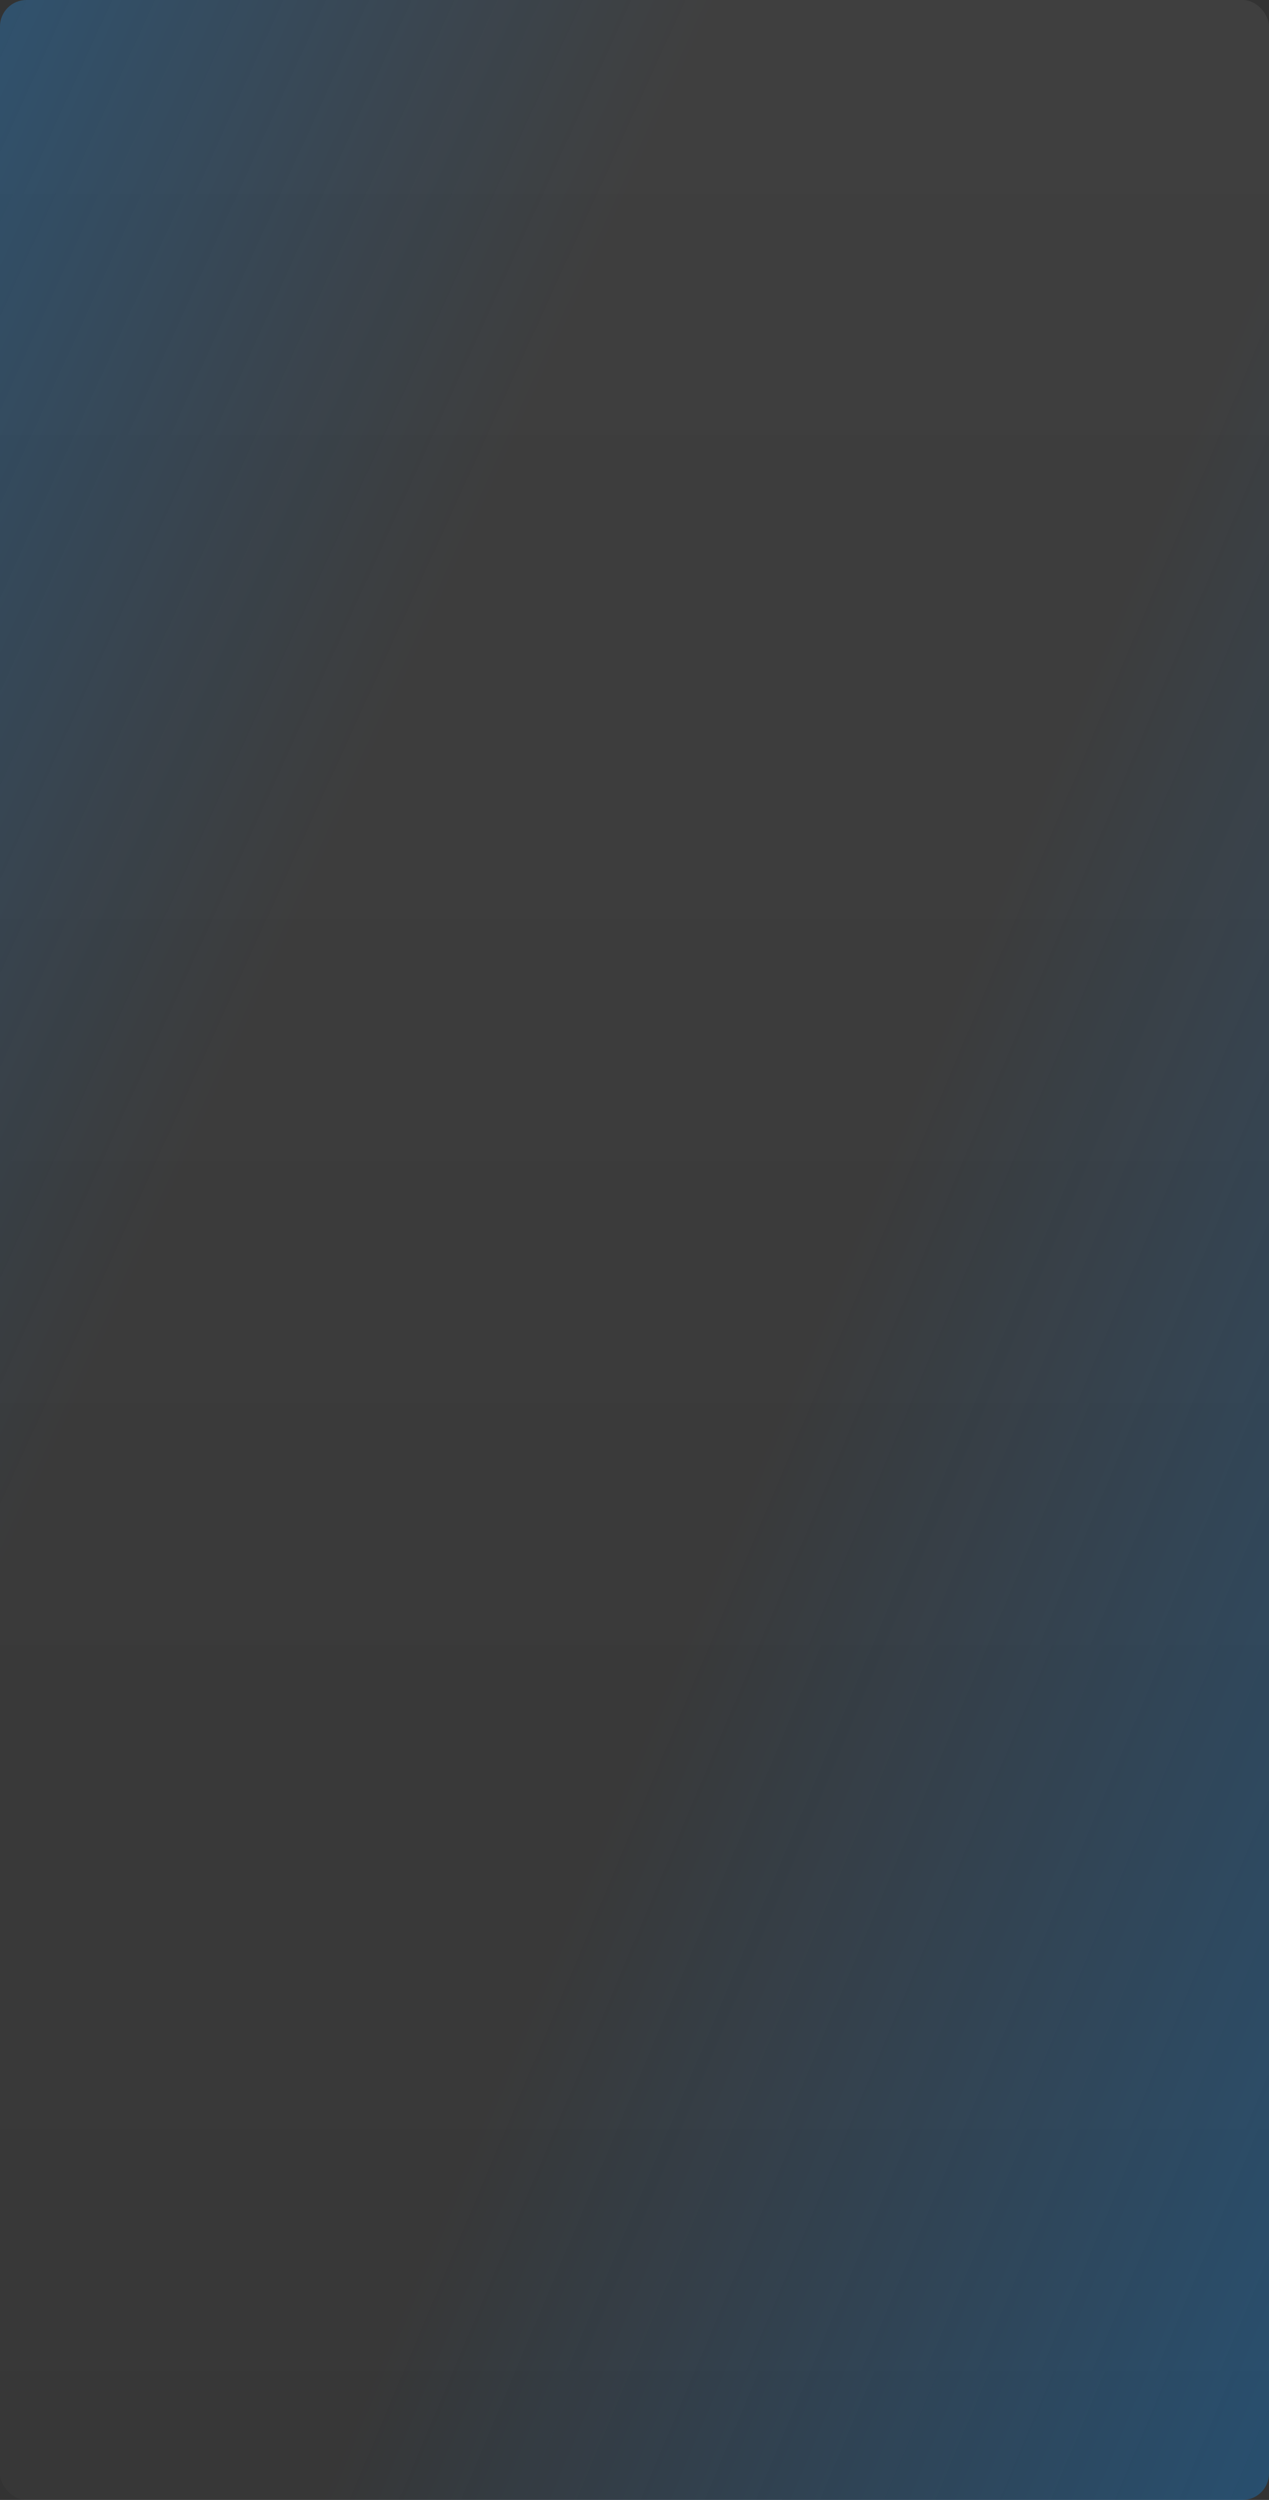 <svg width="1440" height="2835" viewBox="0 0 1440 2835" fill="none" xmlns="http://www.w3.org/2000/svg">
<rect x="0" y="0" width="1440" height="2835" fill="#333333" stroke="none"/>
<rect width="1440" height="2835" rx="30" fill="url(#paint0_linear_4_2607)" fill-opacity="0.06"/>
<rect width="1440" height="2835" rx="30" fill="url(#paint1_linear_4_2607)" fill-opacity="0.7"/>
<rect width="1440" height="2835" rx="30" fill="url(#paint2_linear_4_2607)" fill-opacity="0.7"/>
<defs>
<linearGradient id="paint0_linear_4_2607" x1="720" y1="6.44572e-07" x2="720" y2="4197.4" gradientUnits="userSpaceOnUse">
<stop stop-color="white"/>
<stop offset="1" stop-color="white" stop-opacity="0"/>
</linearGradient>
<linearGradient id="paint1_linear_4_2607" x1="1283" y1="649" x2="3482.9" y2="1576.48" gradientUnits="userSpaceOnUse">
<stop stop-color="#0982F0" stop-opacity="0"/>
<stop offset="0.057" stop-color="#0883F1" stop-opacity="0.059"/>
<stop offset="1" stop-color="#0094FF"/>
</linearGradient>
<linearGradient id="paint2_linear_4_2607" x1="290" y1="1154.38" x2="-1526.26" y2="326.061" gradientUnits="userSpaceOnUse">
<stop stop-color="#0982F0" stop-opacity="0"/>
<stop offset="0.06" stop-color="#0883F1" stop-opacity="0.048"/>
<stop offset="1" stop-color="#0094FF"/>
</linearGradient>
</defs>
</svg>
